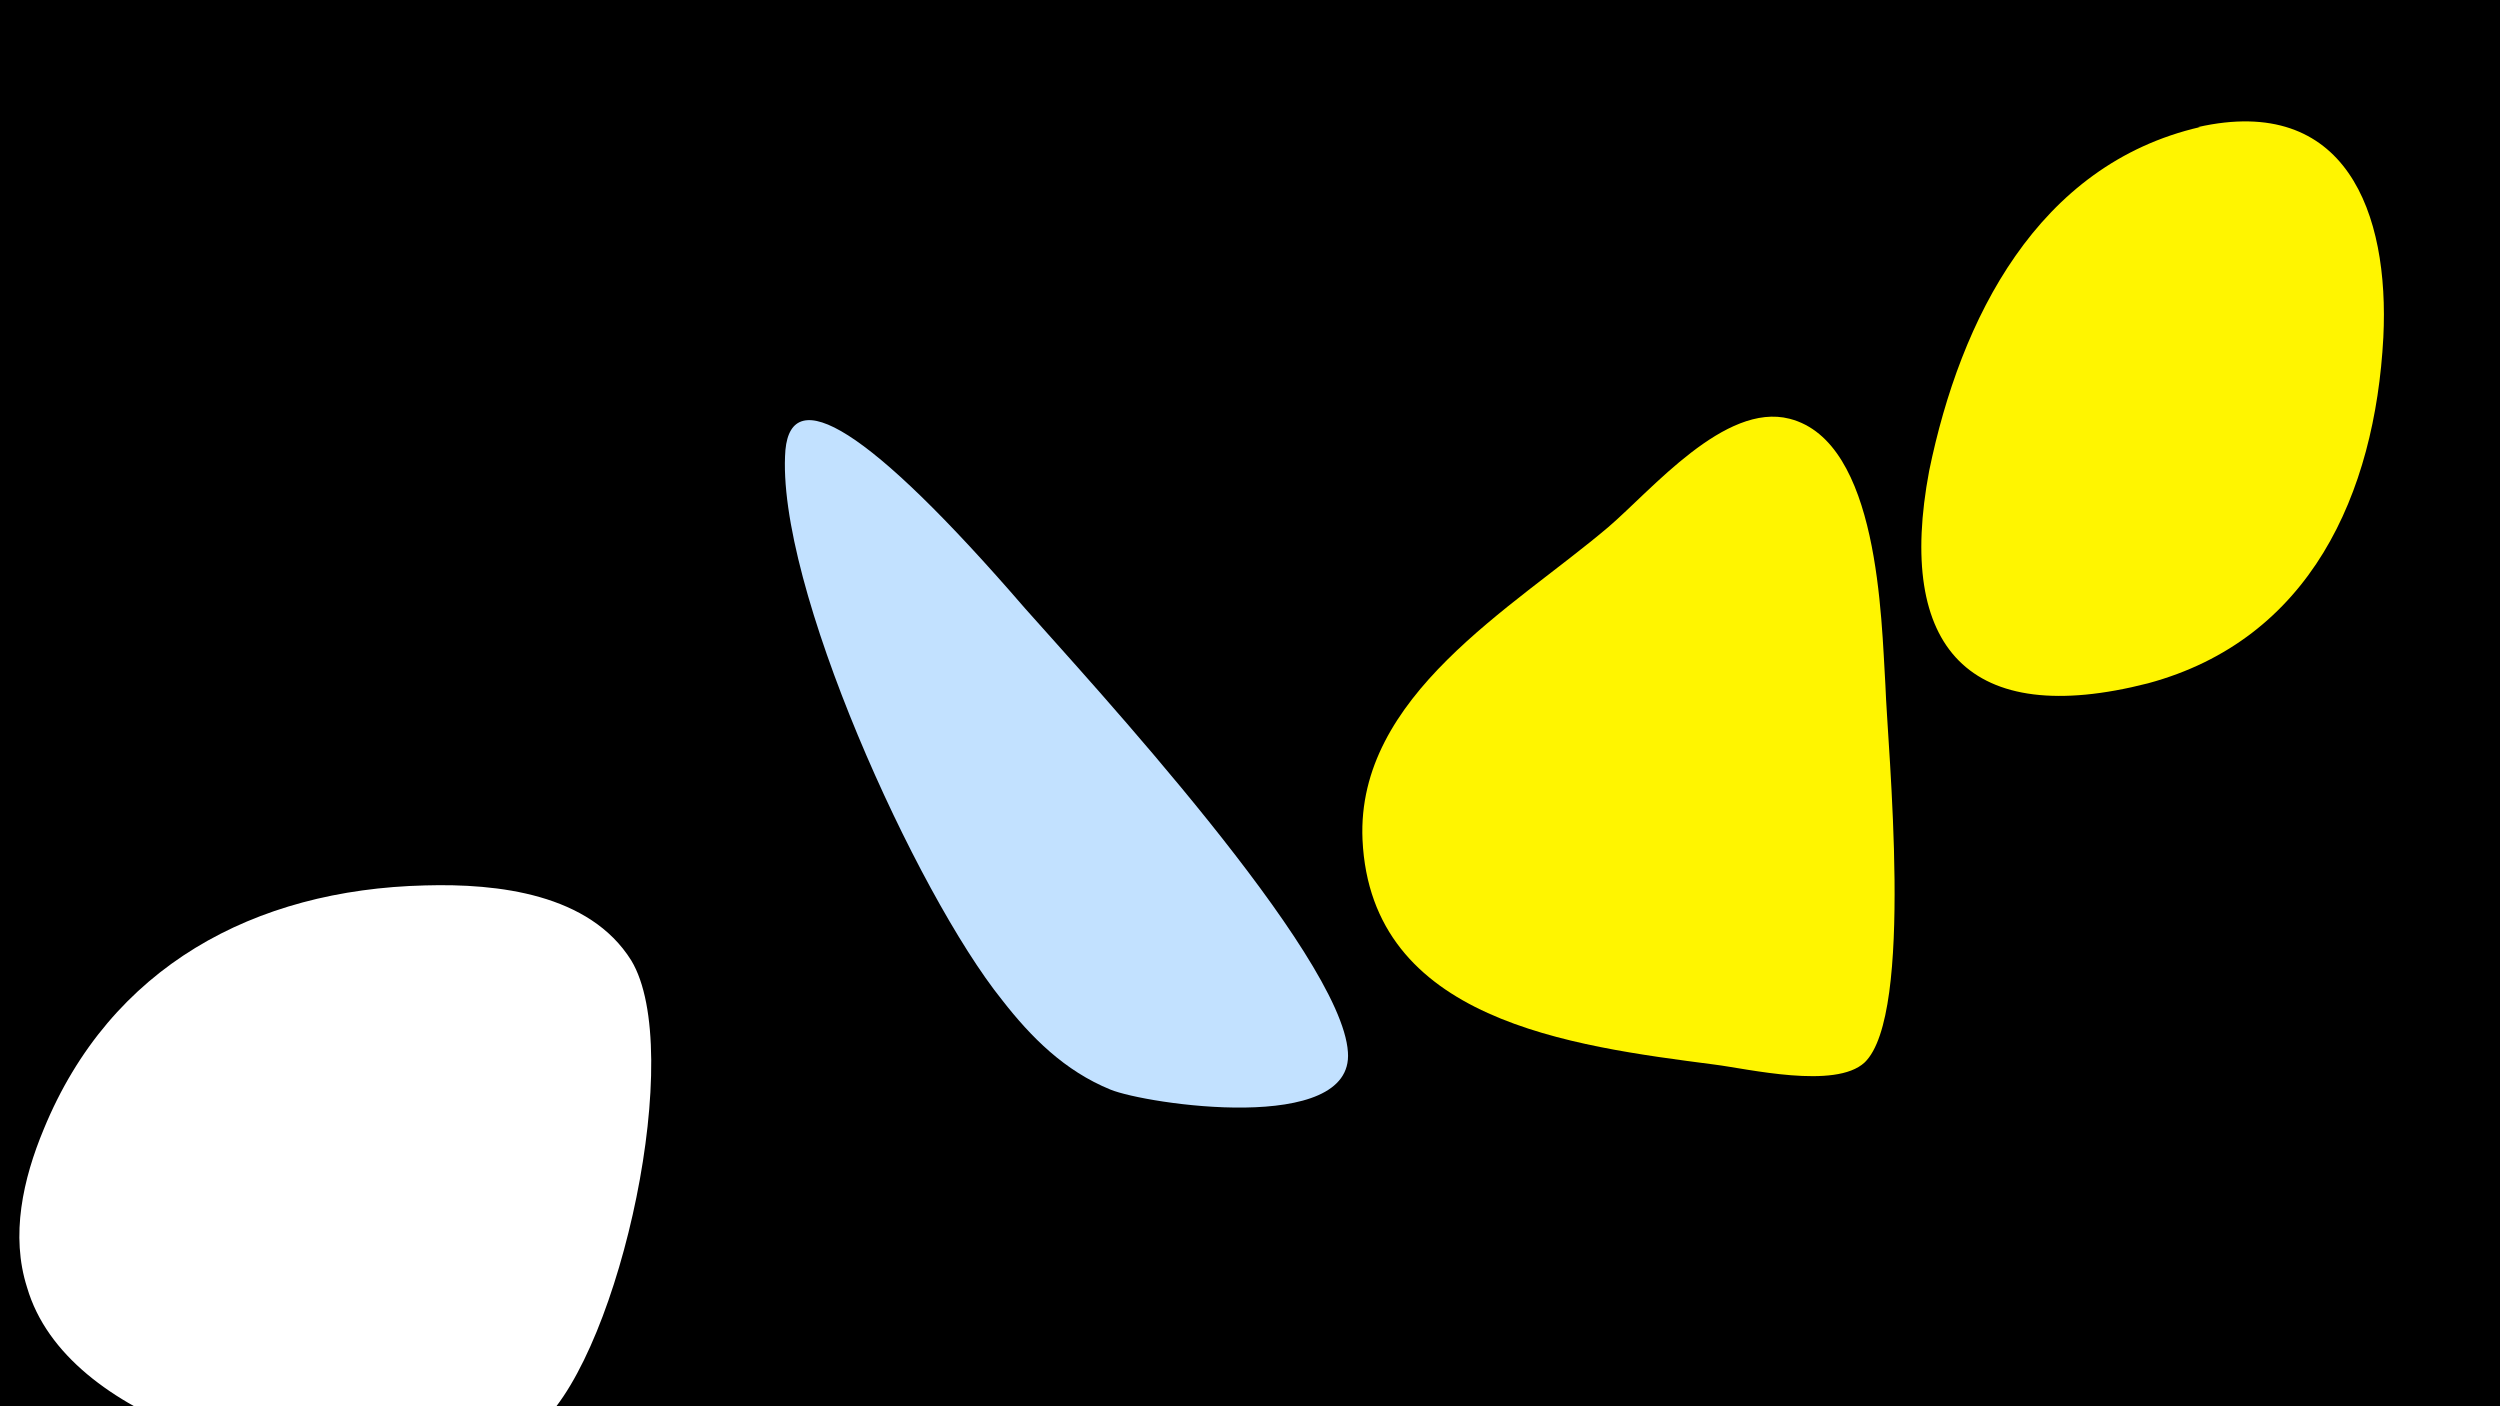 <svg width="1200" height="675" viewBox="-500 -500 1200 675" xmlns="http://www.w3.org/2000/svg"><path d="M-500-500h1200v675h-1200z" fill="#000"/><path d="M-296-75c-82 2-151 39-183 117-10 24-16 51-8 76 19 65 127 91 186 87 22-1 45-7 61-22 38-36 69-179 43-222-20-32-64-37-99-36z"  fill="#fff" /><path d="M-8-208c-76-88-112-108-115-76-5 64 63 213 104 264 14 18 30 34 52 43 17 7 117 22 114-18-3-47-124-178-155-213z"  fill="#c2e1ff" /><path d="M405-171c-2-32-3-117-46-128-31-8-66 34-87 52-46 39-121 81-118 150 4 87 100 99 169 108 16 2 58 12 72-1 24-23 11-151 10-181z"  fill="#fff500" /><path d="M556-439c-78 18-115 92-130 165-16 85 19 124 105 102 78-21 109-91 113-166 3-60-18-117-89-101z"  fill="#fff500" /></svg>